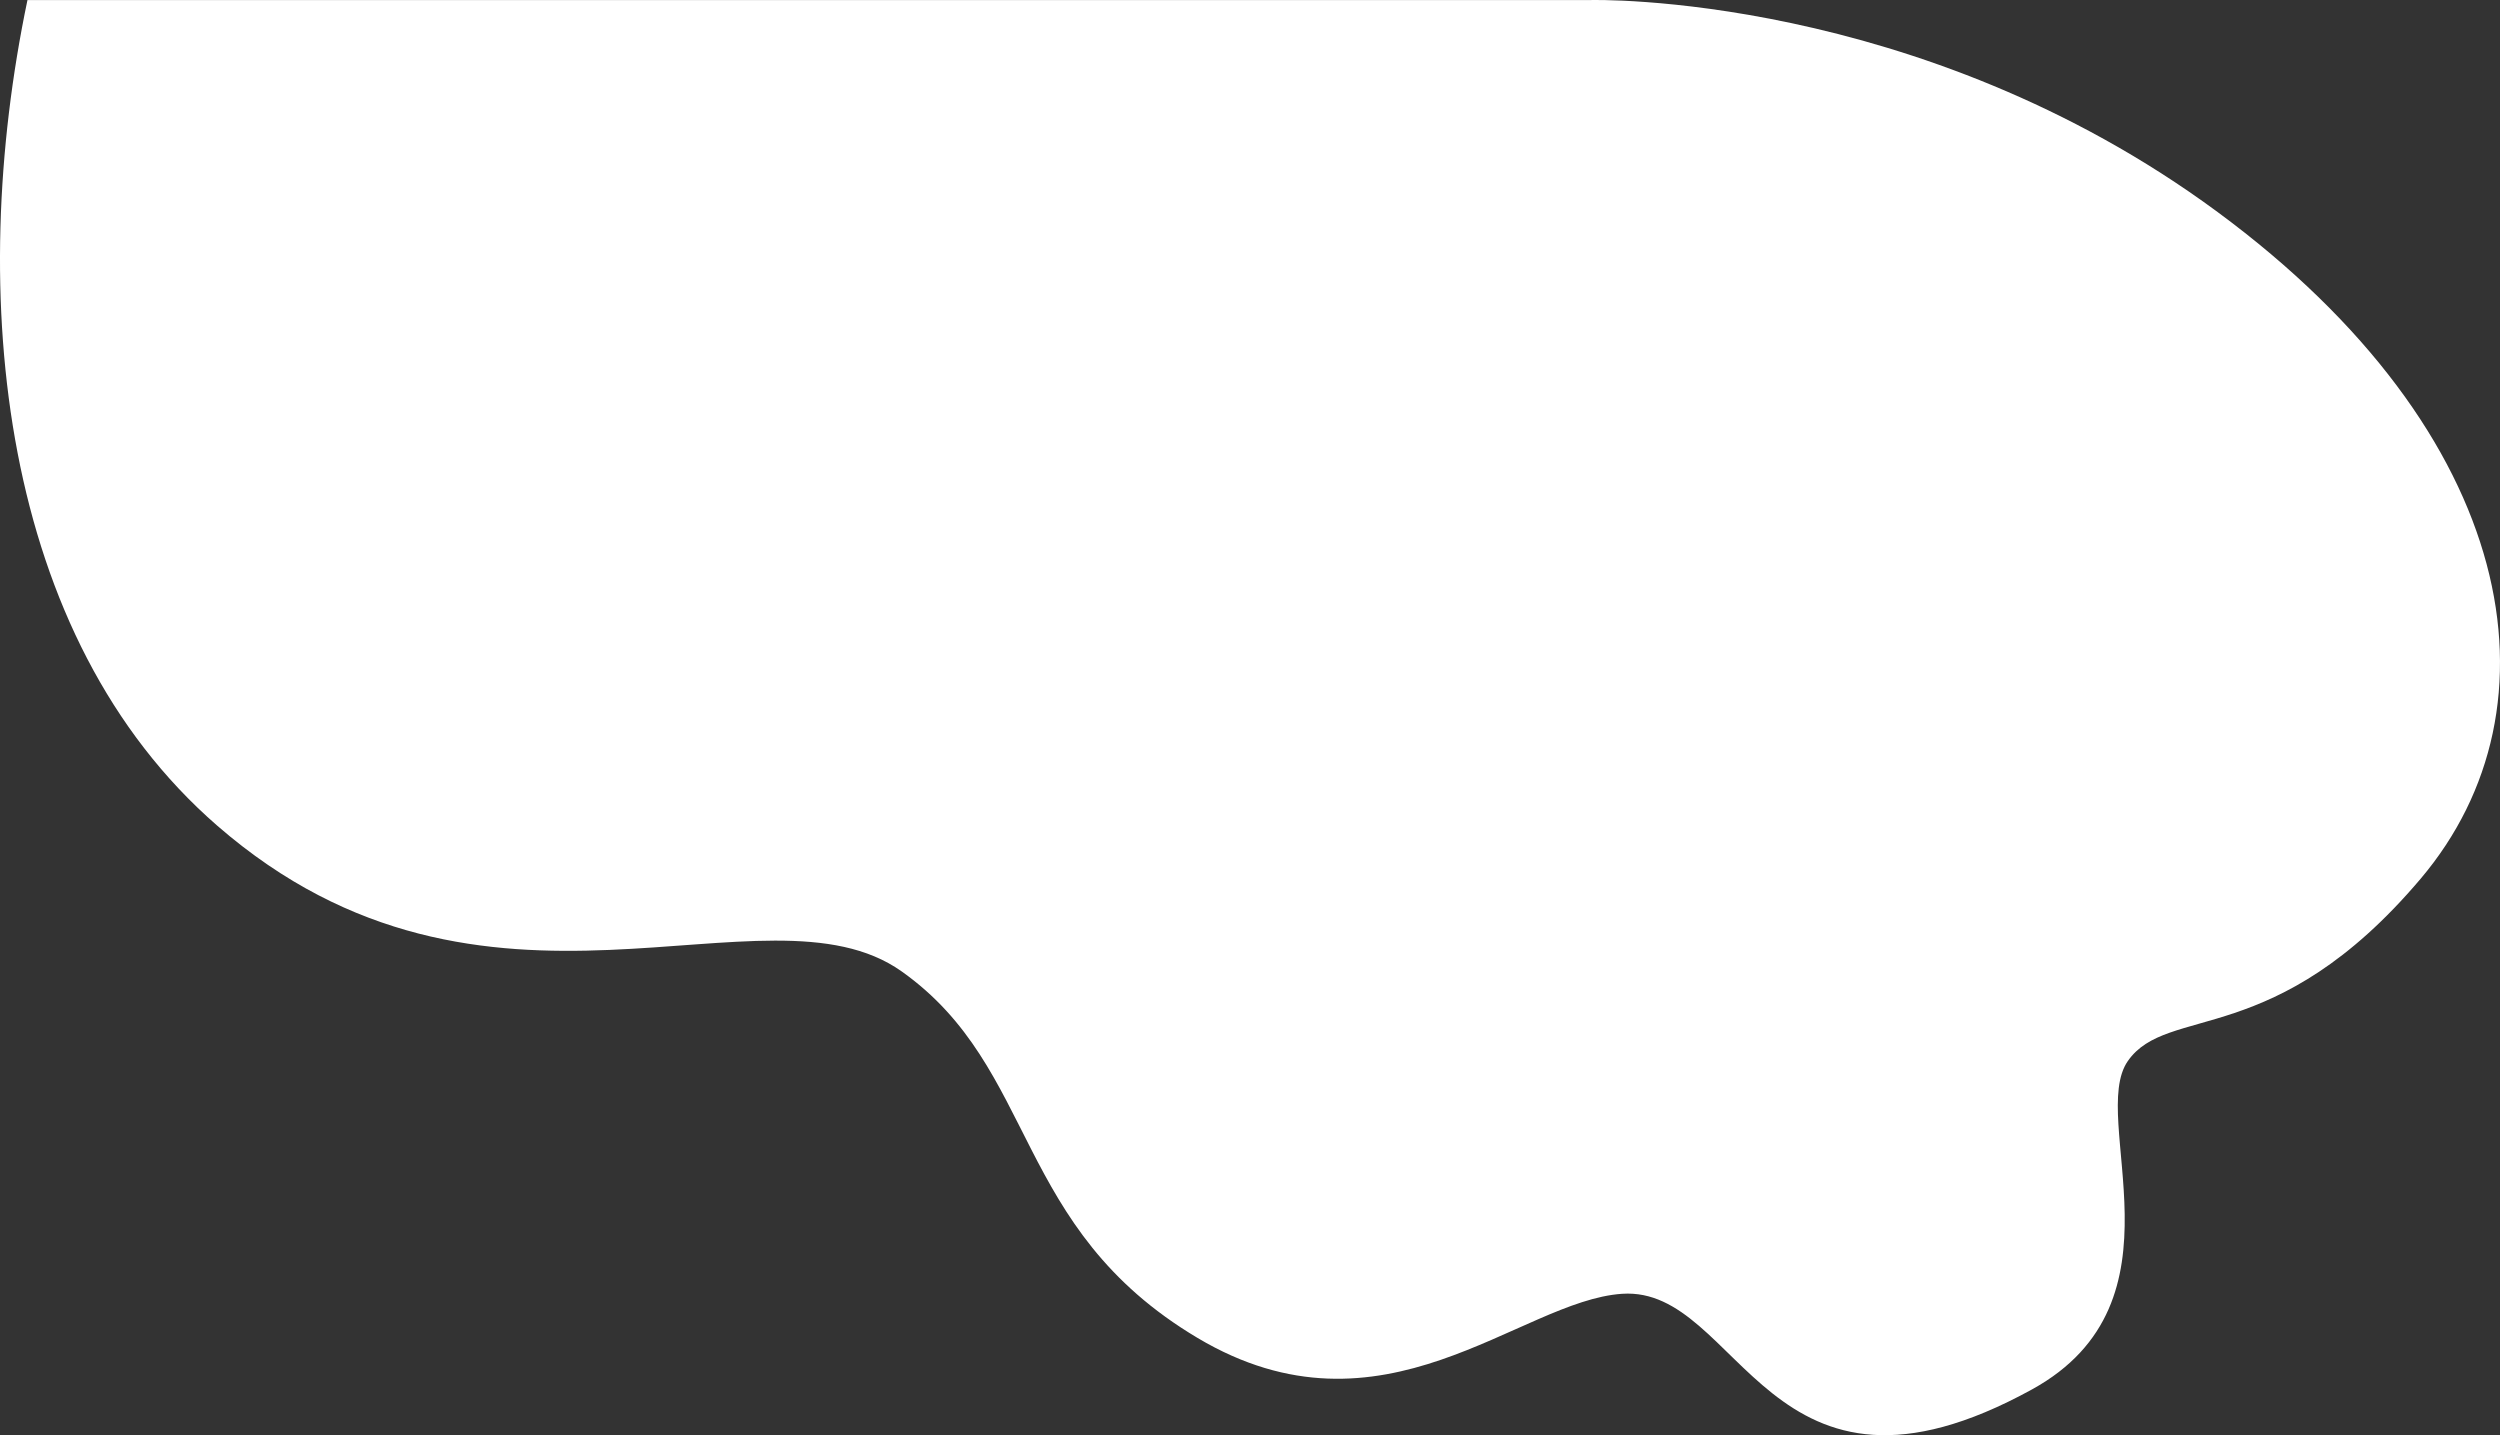 <?xml version="1.0" encoding="utf-8"?>
<!-- Generator: Adobe Illustrator 25.0.0, SVG Export Plug-In . SVG Version: 6.00 Build 0)  -->
<svg version="1.1" xmlns="http://www.w3.org/2000/svg" xmlns:xlink="http://www.w3.org/1999/xlink" x="0px" y="0px"
	 viewBox="0 0 516.87 296.725" enable-background="new 0 0 516.87 296.725" xml:space="preserve">
<rect x="0" y="0" width="516.87" height="296.725" fill="#333333" stroke="none"/>
<g id="tree_x5F_foliage_x5F_2_x5F_front_x5F_white">
	<path fill="#FFFFFF" d="M5.678,0.01h323.163c0,0,67.7-1.851,129.631,43.819c62.229,45.89,72.118,102.244,41.993,137.847
		c-30.125,35.603-52.34,25.847-60.556,37.715c-8.216,11.868,13.118,49.764-19.794,67.866c-54.773,30.125-60.19-21.41-84.738-19.769
		c-21.271,1.422-49.441,31.951-87.783,9.129s-32.864-55.686-61.164-75.77s-85.812,18.258-141.498-30.125
		C-0.066,131.624-7.102,61.174,5.678,0.01z"/>
</g>
<g id="Layer_1">
</g>
</svg>
